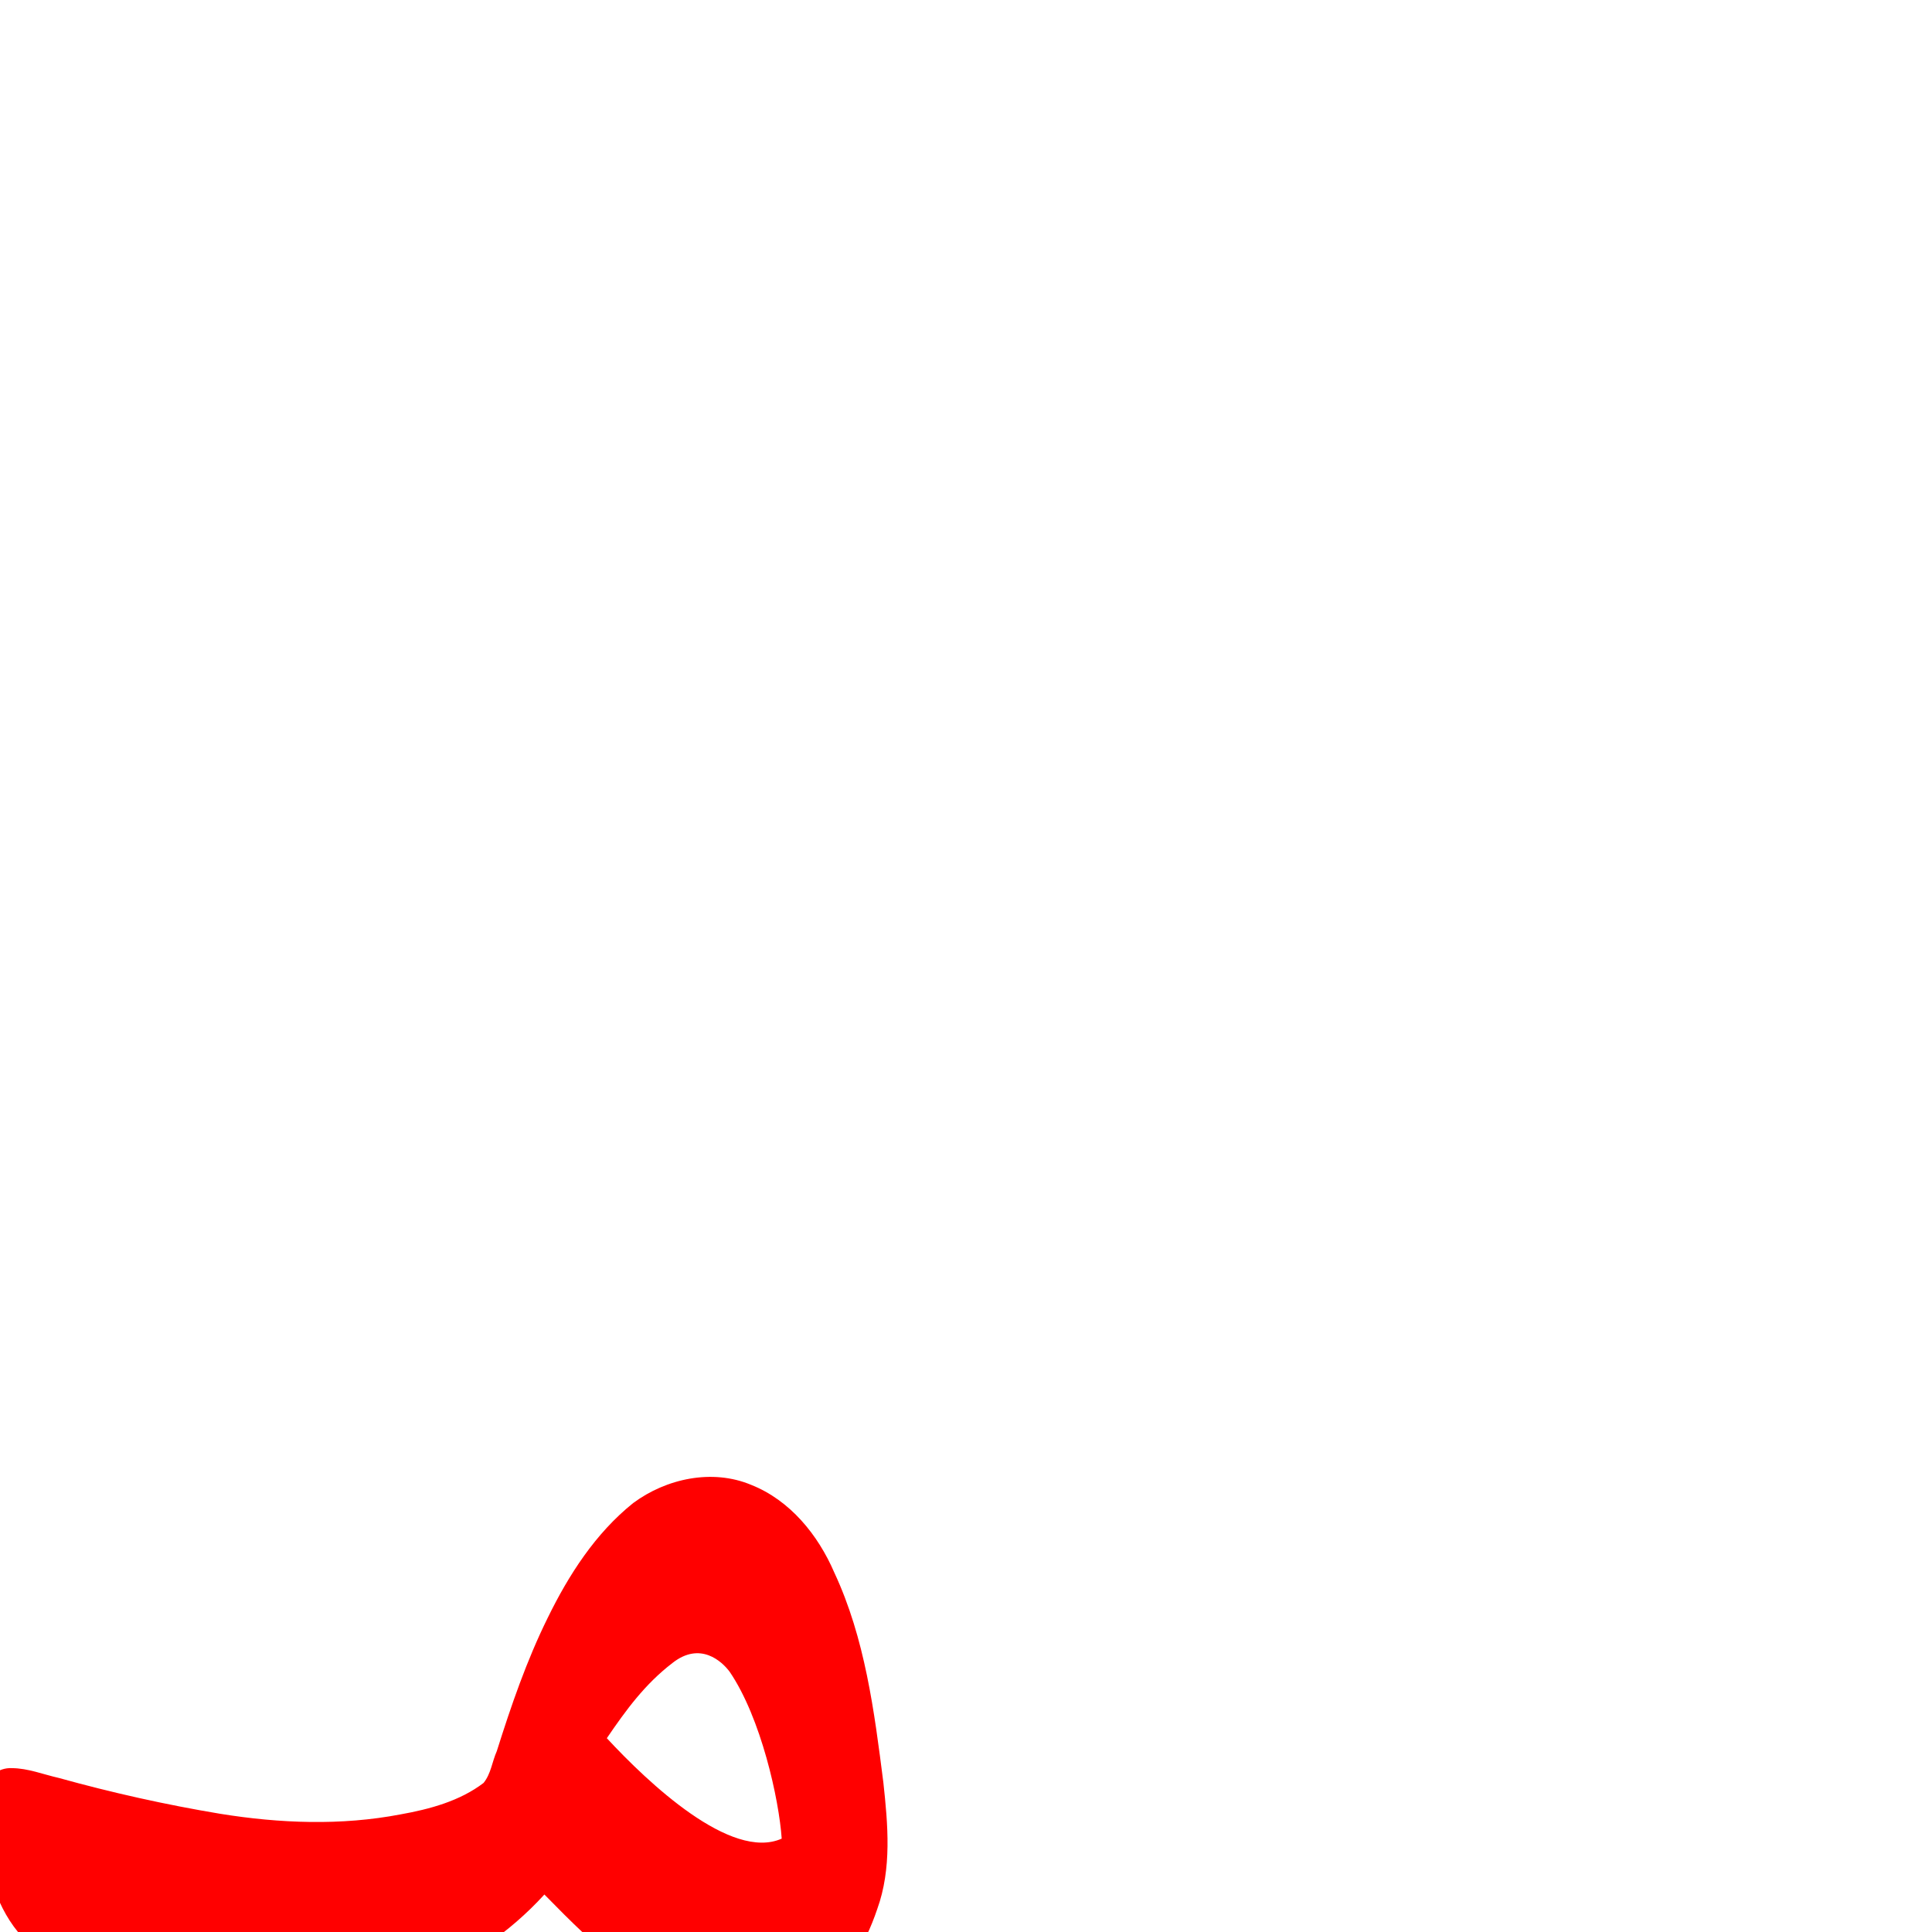 <?xml version="1.0" encoding="UTF-8" standalone="no"?>
<svg
   xmlns:dc="http://purl.org/dc/elements/1.1/"
   xmlns:cc="http://creativecommons.org/ns#"
   xmlns:rdf="http://www.w3.org/1999/02/22-rdf-syntax-ns#"
   xmlns:svg="http://www.w3.org/2000/svg"
   xmlns="http://www.w3.org/2000/svg"
   xmlns:sodipodi="http://sodipodi.sourceforge.net/DTD/sodipodi-0.dtd"
   xmlns:inkscape="http://www.inkscape.org/namespaces/inkscape"
   viewBox="-70 -410 2048 2048"
   id="svg2"
   version="1.1"
   inkscape:version="0.91 r13725"
   sodipodi:docname="arMeem_init.svg">
  <defs
     id="defs10" />
  <sodipodi:namedview
     pagecolor="#ffffff"
     bordercolor="#666666"
     borderopacity="1"
     objecttolerance="10"
     gridtolerance="10"
     guidetolerance="10"
     inkscape:pageopacity="0"
     inkscape:pageshadow="2"
     inkscape:window-width="1366"
     inkscape:window-height="704"
     id="namedview8"
     showgrid="false"
     inkscape:zoom="0.4981807"
     inkscape:cx="795.74205"
     inkscape:cy="205.33922"
     inkscape:window-x="0"
     inkscape:window-y="27"
     inkscape:window-maximized="1"
     inkscape:current-layer="svg2" />
  <g
     id="g4140"
     transform="matrix(1 0 0 -1 0 1638)"
     style="fill:#ff0000;fill-opacity:1">
    <path
       style="fill:#ff0000;fill-opacity:1"
       d="m 725.229,-95.254 c -48.833,1.33 -93.558,25.868 -131.207,55.289 -31.485,23.694 -59.441,51.608 -86.949,79.707 -74.67,-81.965 -187.762,-126.513 -298.242,-118.906 -79.582,3.06 -158.437,21.96 -231.261,54.007 -35.044,21.517 -54.317,61.303 -61.369,100.669 -4.973,24.405 -13.044,50.409 -5.325,75.125 4.498,13.208 17.248,23.782 31.598,23.064 17.141,-0.065 33.352,-6.678 49.876,-10.398 56.368,-15.668 113.52,-28.414 171.159,-38.009 63.101,-10.176 128.04,-12.71 191.108,-0.618 30.945,5.529 62.772,14.12 87.975,33.324 7.899,9.728 9.03,22.408 14.031,33.694 15.163,48.078 31.571,95.926 53.926,141.211 22.28,45.611 50.636,89.741 90.637,121.785 35.122,26.054 83.841,36.546 125.068,19.303 41.193,-16.315 70.933,-53.017 88.096,-92.869 32.619,-69.758 42.435,-147.104 52.062,-222.695 4.828,-44.526 9.049,-91.186 -6.514,-134.192 C 846.621,-15.254 823.735,-53.312 788.628,-76.935 769.798,-88.821 747.617,-95.935 725.229,-95.254 Z M 758.639,98.982 c -2.852,41.51 -21.808,127.901 -55.208,176.935 -8.043,10.798 -31.062,32.44 -60.475,9.343 C 613.58,262.752 593.583,235.267 573.263,205.442 617.196,158.056 704.934,74.998 758.639,98.982 Z"
       id="path4142"
       inkscape:connector-curvature="0"
       sodipodi:nodetypes="cccccccccccccccccccccccccc" />
  </g>
</svg>
